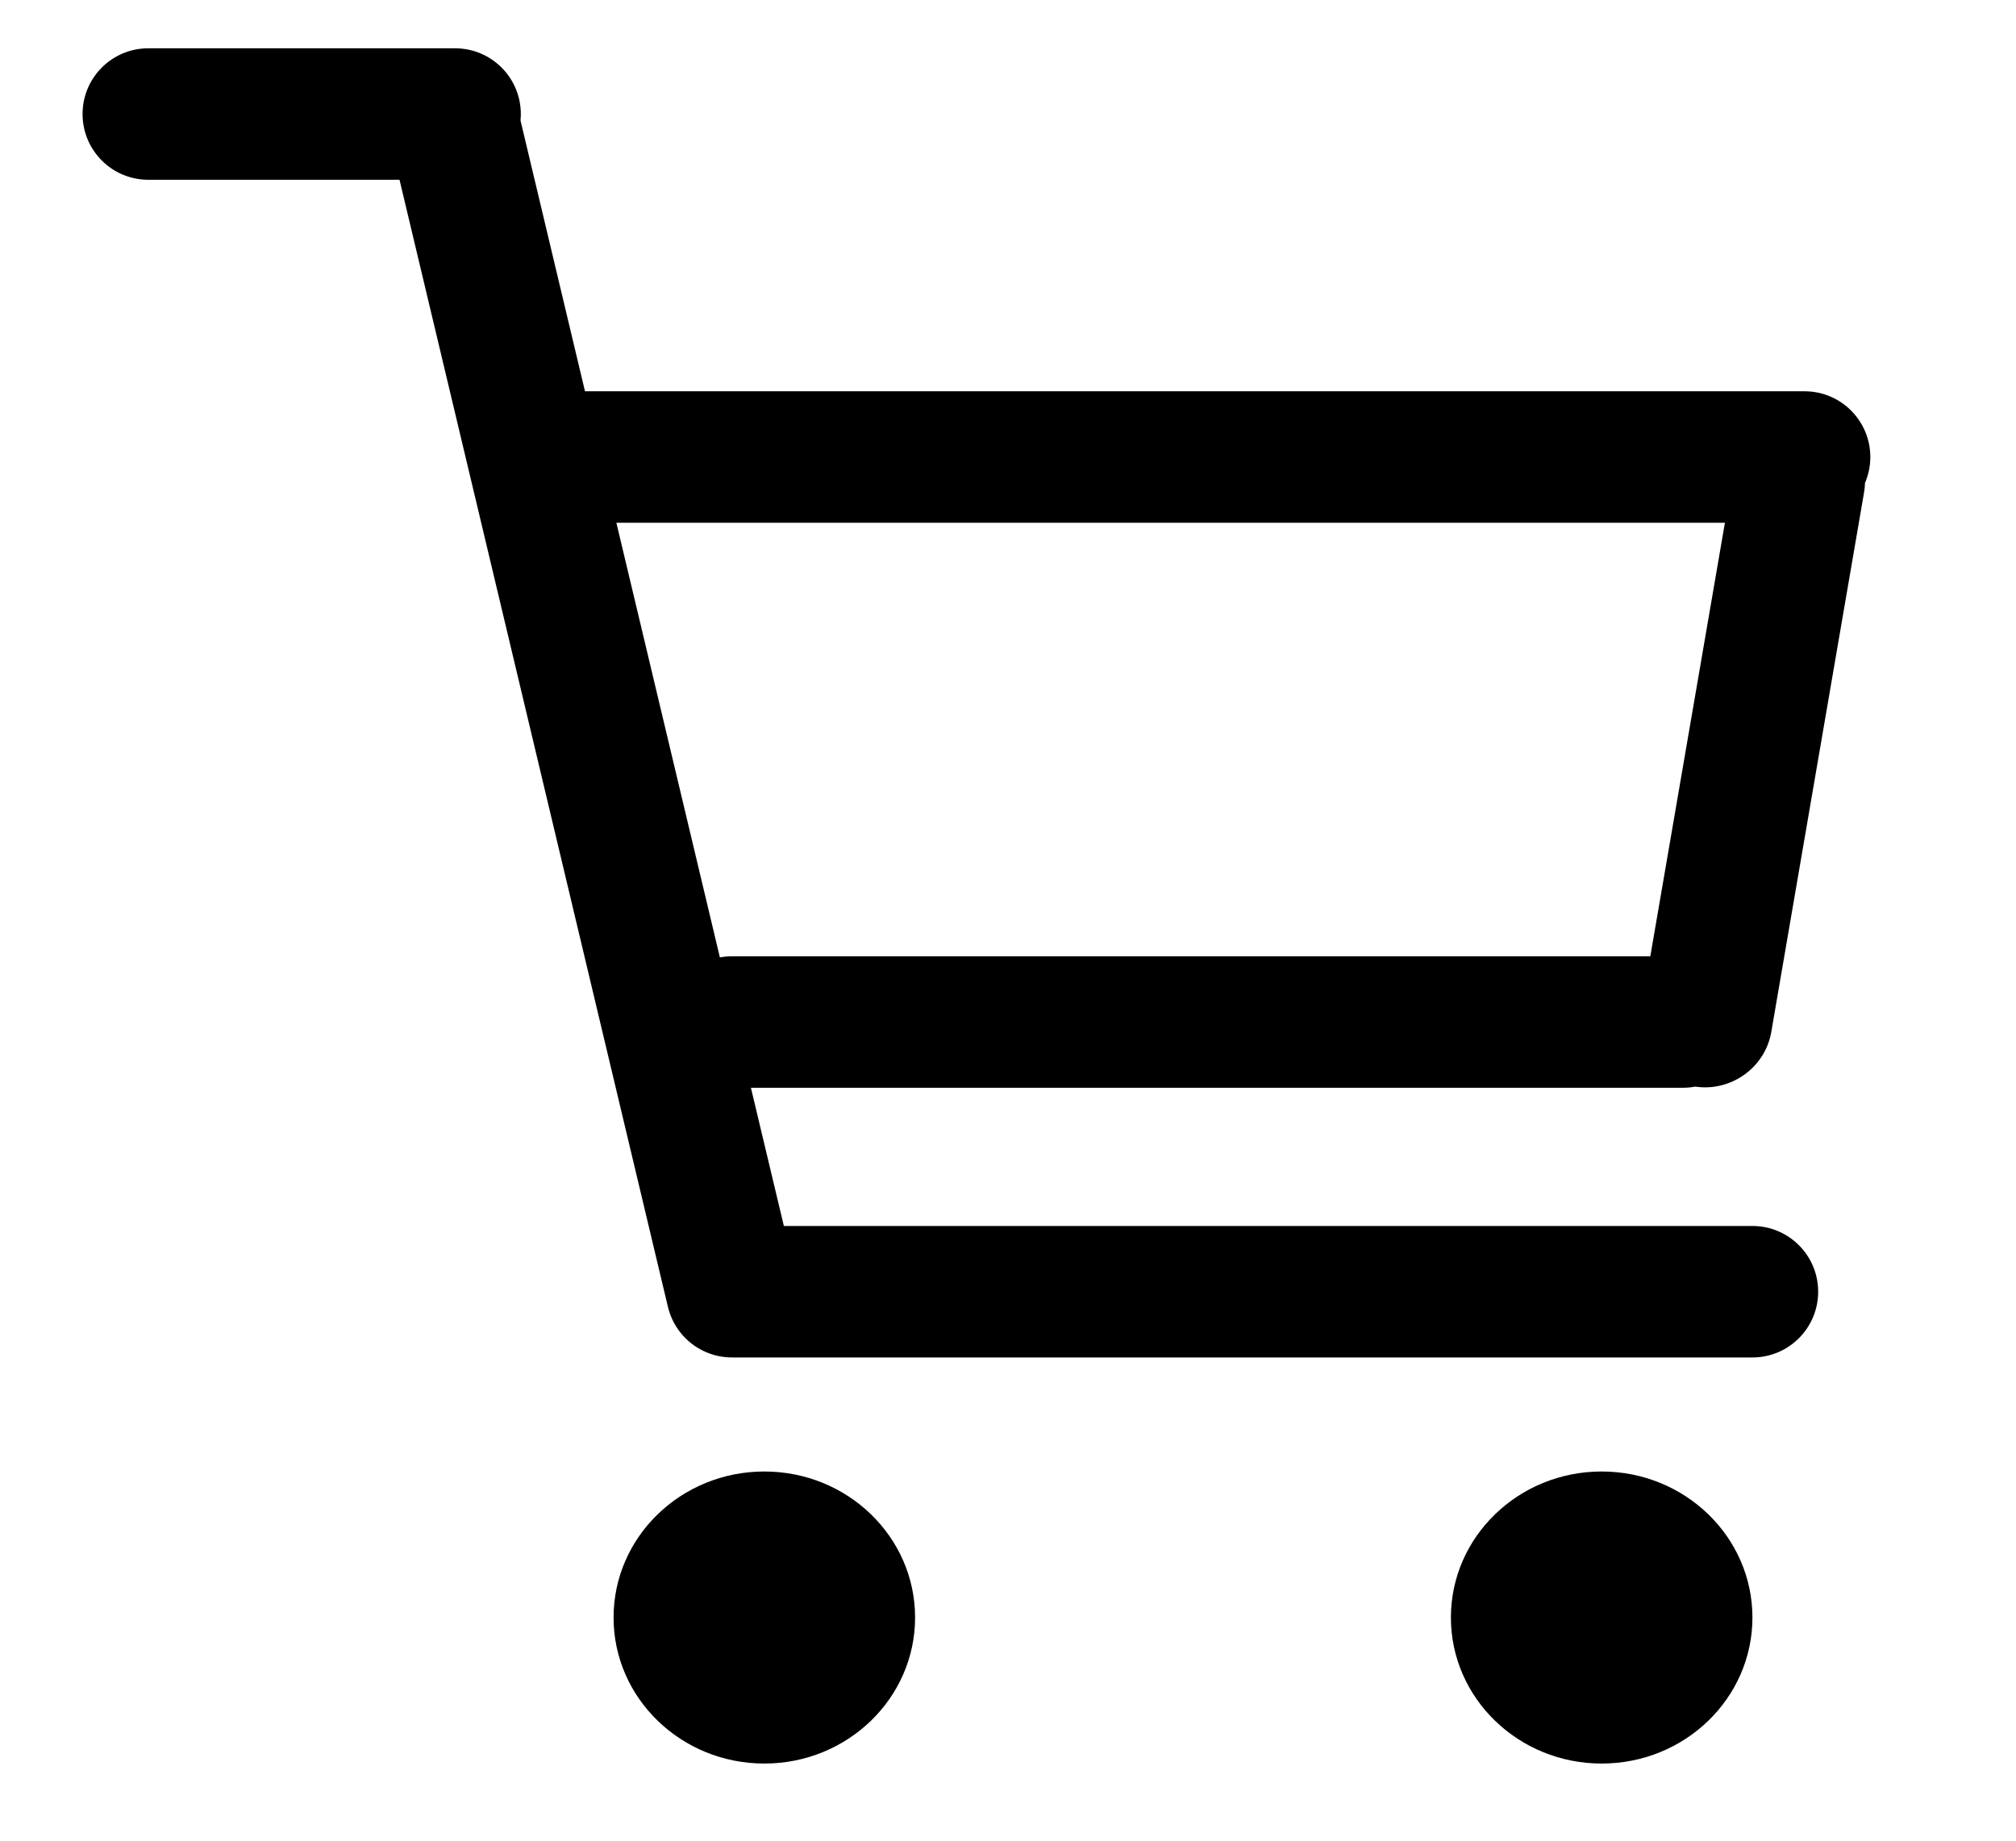 <svg width="23" height="21" viewBox="0 0 23 21" fill="none" xmlns="http://www.w3.org/2000/svg">
<path fill-rule="evenodd" clip-rule="evenodd" d="M0.942 1.301C0.942 0.887 1.277 0.551 1.692 0.551H5.192C5.606 0.551 5.942 0.887 5.942 1.301C5.942 1.325 5.941 1.349 5.938 1.373L6.674 4.464H20.588C21.002 4.464 21.338 4.8 21.338 5.214C21.338 5.319 21.316 5.419 21.277 5.51C21.276 5.547 21.273 5.584 21.266 5.621L20.208 11.774C20.138 12.179 19.75 12.458 19.34 12.397C19.294 12.406 19.247 12.41 19.199 12.41H13.775H8.567L8.943 13.987H19.993C20.407 13.987 20.743 14.322 20.743 14.737C20.743 15.151 20.407 15.487 19.993 15.487H8.366C8.303 15.488 8.241 15.481 8.182 15.468C8.072 15.442 7.971 15.393 7.885 15.325C7.799 15.257 7.728 15.17 7.677 15.068C7.651 15.014 7.63 14.956 7.617 14.896L4.558 2.051H1.692C1.277 2.051 0.942 1.715 0.942 1.301ZM8.213 10.923C8.257 10.915 8.303 10.91 8.35 10.91H13.775H18.828L19.679 5.964H7.032L8.213 10.923ZM8.72 20.12C9.67 20.12 10.44 19.374 10.44 18.454C10.44 17.534 9.67 16.788 8.72 16.788C7.77 16.788 7 17.534 7 18.454C7 19.374 7.77 20.12 8.72 20.12ZM18.273 20.12C19.223 20.12 19.993 19.374 19.993 18.454C19.993 17.534 19.223 16.788 18.273 16.788C17.323 16.788 16.553 17.534 16.553 18.454C16.553 19.374 17.323 20.12 18.273 20.12Z" fill="black"/>
</svg>
